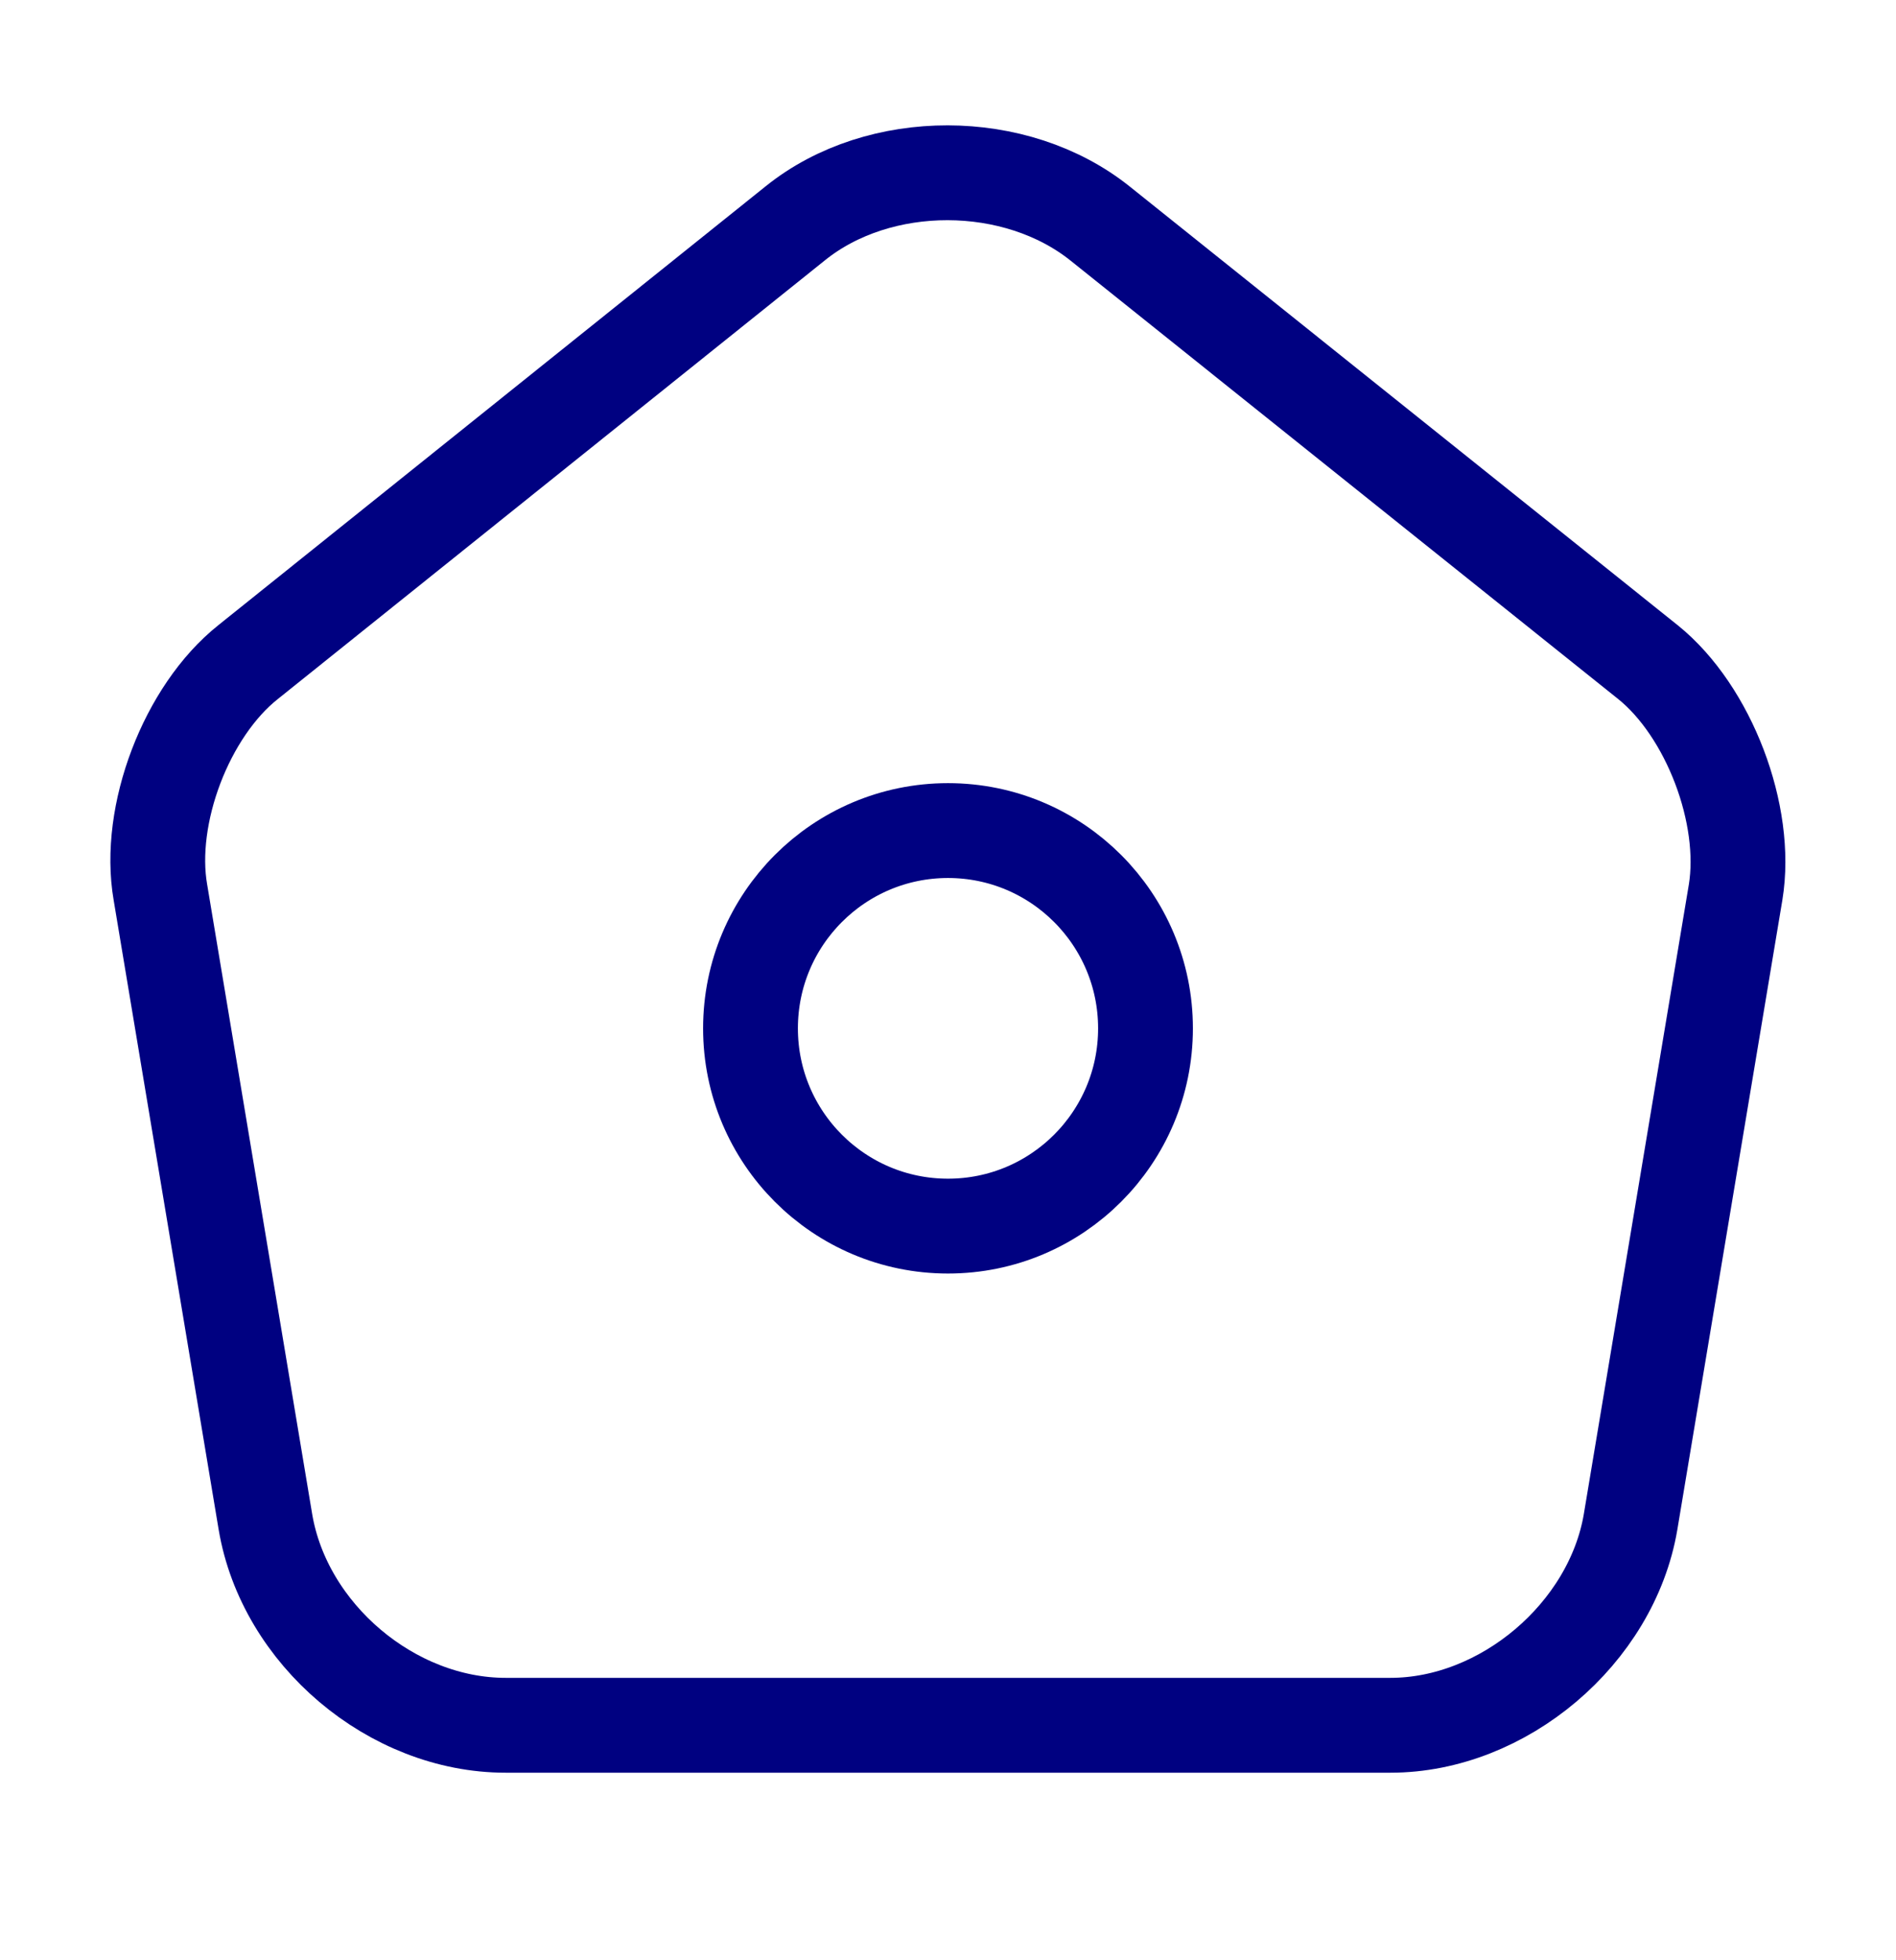 <svg width="30" height="31" viewBox="0 0 30 31" fill="none" xmlns="http://www.w3.org/2000/svg">
<path d="M12.588 3.528L3.925 10.471C2.95 11.246 2.325 12.885 2.538 14.111L4.2 24.069C4.5 25.846 6.2 27.284 8 27.284H22C23.788 27.284 25.5 25.833 25.8 24.069L27.462 14.111C27.663 12.885 27.038 11.246 26.075 10.471L17.413 3.54C16.075 2.465 13.912 2.465 12.588 3.528Z" stroke="#000181" stroke-width="1.5" stroke-linecap="round" stroke-linejoin="round"/>
<path d="M15 19.39C16.726 19.39 18.125 17.99 18.125 16.263C18.125 14.536 16.726 13.135 15 13.135C13.274 13.135 11.875 14.536 11.875 16.263C11.875 17.99 13.274 19.39 15 19.39Z" stroke="#000181" stroke-width="1.5" stroke-linecap="round" stroke-linejoin="round"/>
</svg>
